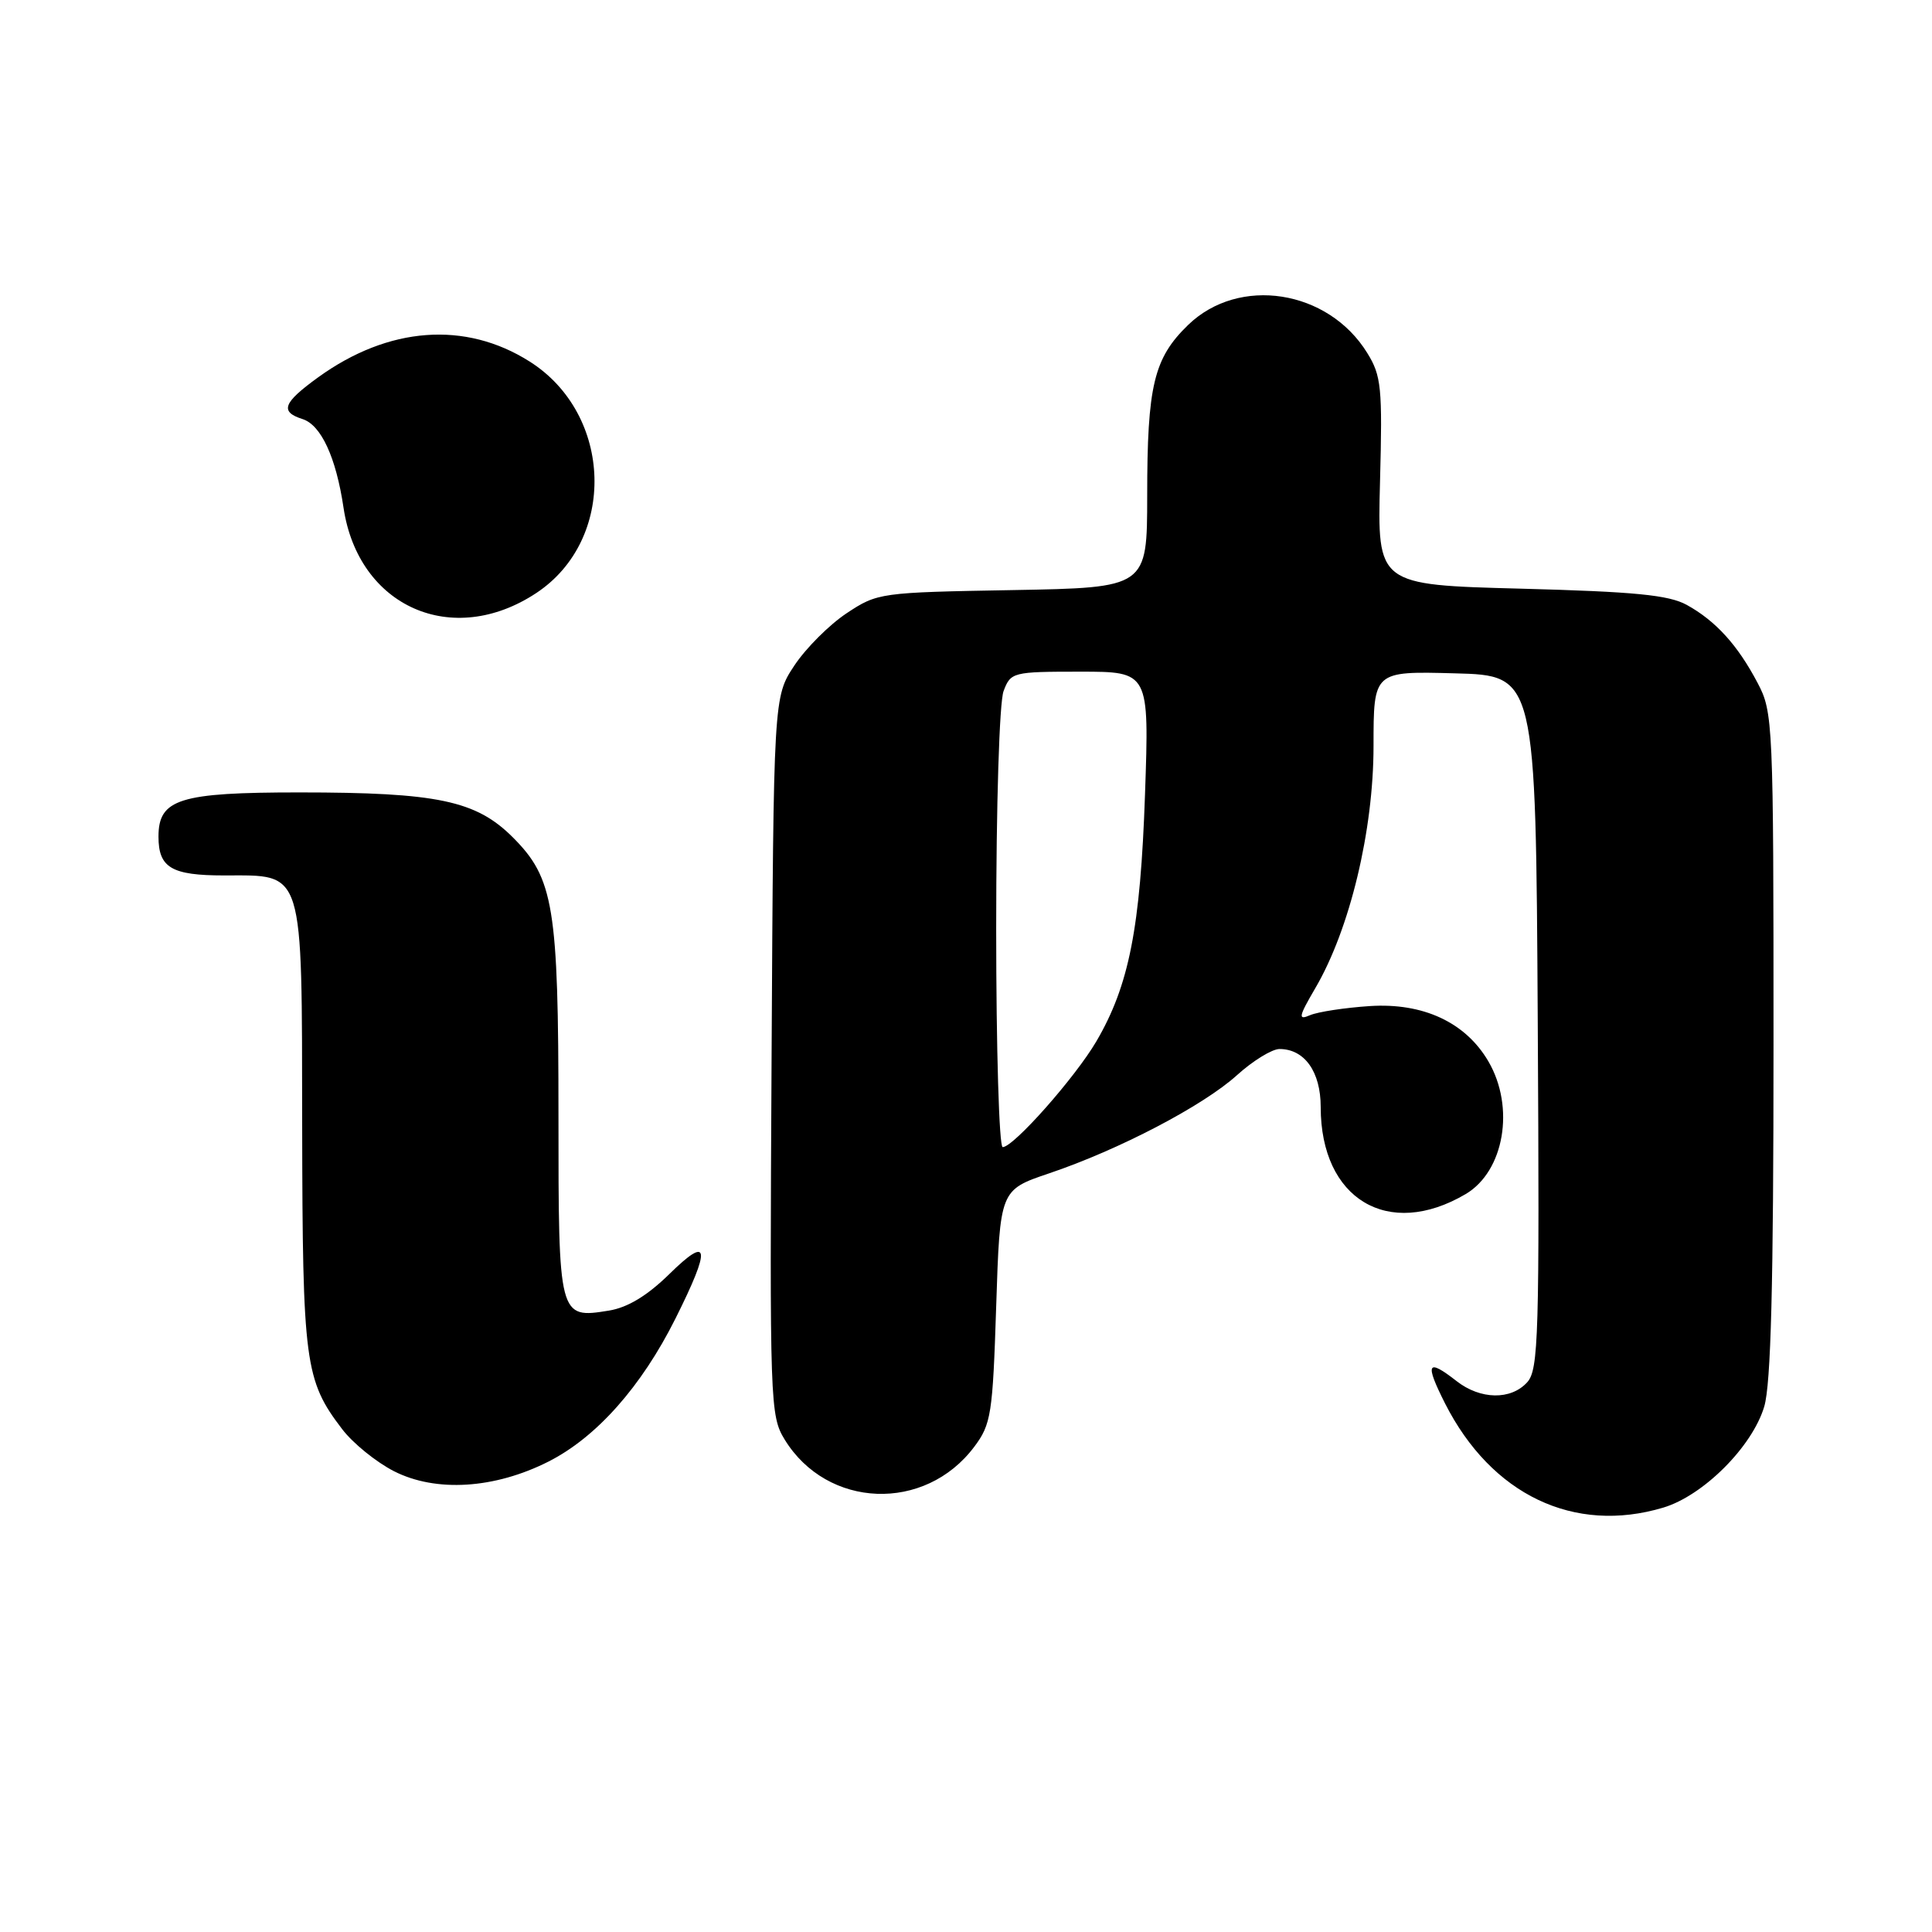 <?xml version="1.0" encoding="UTF-8" standalone="no"?>
<!DOCTYPE svg PUBLIC "-//W3C//DTD SVG 1.1//EN" "http://www.w3.org/Graphics/SVG/1.1/DTD/svg11.dtd" >
<svg xmlns="http://www.w3.org/2000/svg" xmlns:xlink="http://www.w3.org/1999/xlink" version="1.1" viewBox="0 0 256 256">
 <g >
 <path fill="currentColor"
d=" M 220.38 199.77 C 225.70 198.18 232.18 191.70 233.77 186.38 C 234.66 183.40 235.00 170.21 235.00 138.37 C 235.00 95.67 234.94 94.36 232.89 90.49 C 230.25 85.47 227.34 82.27 223.50 80.15 C 221.11 78.84 216.62 78.40 201.50 78.00 C 182.50 77.50 182.50 77.50 182.86 63.80 C 183.19 51.34 183.04 49.79 181.16 46.76 C 175.98 38.37 164.17 36.53 157.43 43.06 C 152.88 47.47 152.01 51.11 152.01 65.69 C 152.00 77.87 152.00 77.87 134.17 78.19 C 116.63 78.50 116.28 78.54 112.18 81.26 C 109.89 82.78 106.78 85.89 105.26 88.18 C 102.50 92.35 102.50 92.35 102.24 139.93 C 101.98 186.02 102.04 187.60 103.98 190.76 C 109.61 199.92 122.56 200.42 129.09 191.71 C 131.33 188.73 131.54 187.41 132.00 173.09 C 132.50 157.68 132.50 157.68 139.00 155.48 C 148.25 152.36 159.41 146.53 163.90 142.47 C 166.01 140.56 168.55 139.00 169.54 139.00 C 172.86 139.00 175.00 142.01 175.00 146.69 C 175.00 158.90 183.95 164.27 194.21 158.22 C 199.32 155.20 200.77 146.72 197.22 140.64 C 194.20 135.47 188.58 132.85 181.50 133.31 C 178.20 133.53 174.65 134.07 173.61 134.51 C 171.97 135.22 172.05 134.76 174.30 130.91 C 178.87 123.09 182.00 110.05 182.00 98.85 C 182.00 88.93 182.00 88.93 192.75 89.22 C 203.50 89.50 203.50 89.50 203.76 135.41 C 204.00 177.07 203.87 181.49 202.36 183.16 C 200.20 185.54 196.16 185.47 193.00 183.00 C 189.10 179.95 188.77 180.60 191.48 185.97 C 197.62 198.07 208.57 203.30 220.38 199.77 Z  M 72.69 193.66 C 79.04 190.44 84.99 183.74 89.50 174.72 C 94.25 165.23 94.02 163.58 88.68 168.83 C 85.76 171.69 83.16 173.26 80.69 173.66 C 74.02 174.74 74.00 174.65 74.00 147.82 C 74.00 120.17 73.38 116.38 67.95 110.95 C 63.08 106.08 57.96 105.00 39.67 105.00 C 23.77 105.00 21.00 105.87 21.00 110.86 C 21.00 114.98 22.73 116.00 29.70 116.00 C 40.39 116.00 39.99 114.73 40.04 149.25 C 40.09 180.61 40.39 182.89 45.34 189.37 C 46.75 191.23 49.84 193.73 52.20 194.94 C 57.76 197.77 65.54 197.28 72.69 193.66 Z  M 71.06 78.58 C 81.72 71.53 81.24 54.92 70.19 47.91 C 61.66 42.50 51.46 43.26 42.14 50.01 C 37.49 53.38 37.05 54.56 40.09 55.53 C 42.54 56.31 44.53 60.59 45.52 67.28 C 47.48 80.42 59.95 85.93 71.06 78.58 Z  M 132.00 123.07 C 132.00 106.68 132.42 93.02 132.98 91.57 C 133.92 89.07 134.20 89.00 143.12 89.00 C 152.28 89.00 152.28 89.00 151.72 105.25 C 151.11 122.94 149.61 130.58 145.27 137.99 C 142.46 142.78 134.30 152.00 132.86 152.00 C 132.39 152.00 132.00 138.98 132.00 123.07 Z "/>
</g>
</svg>